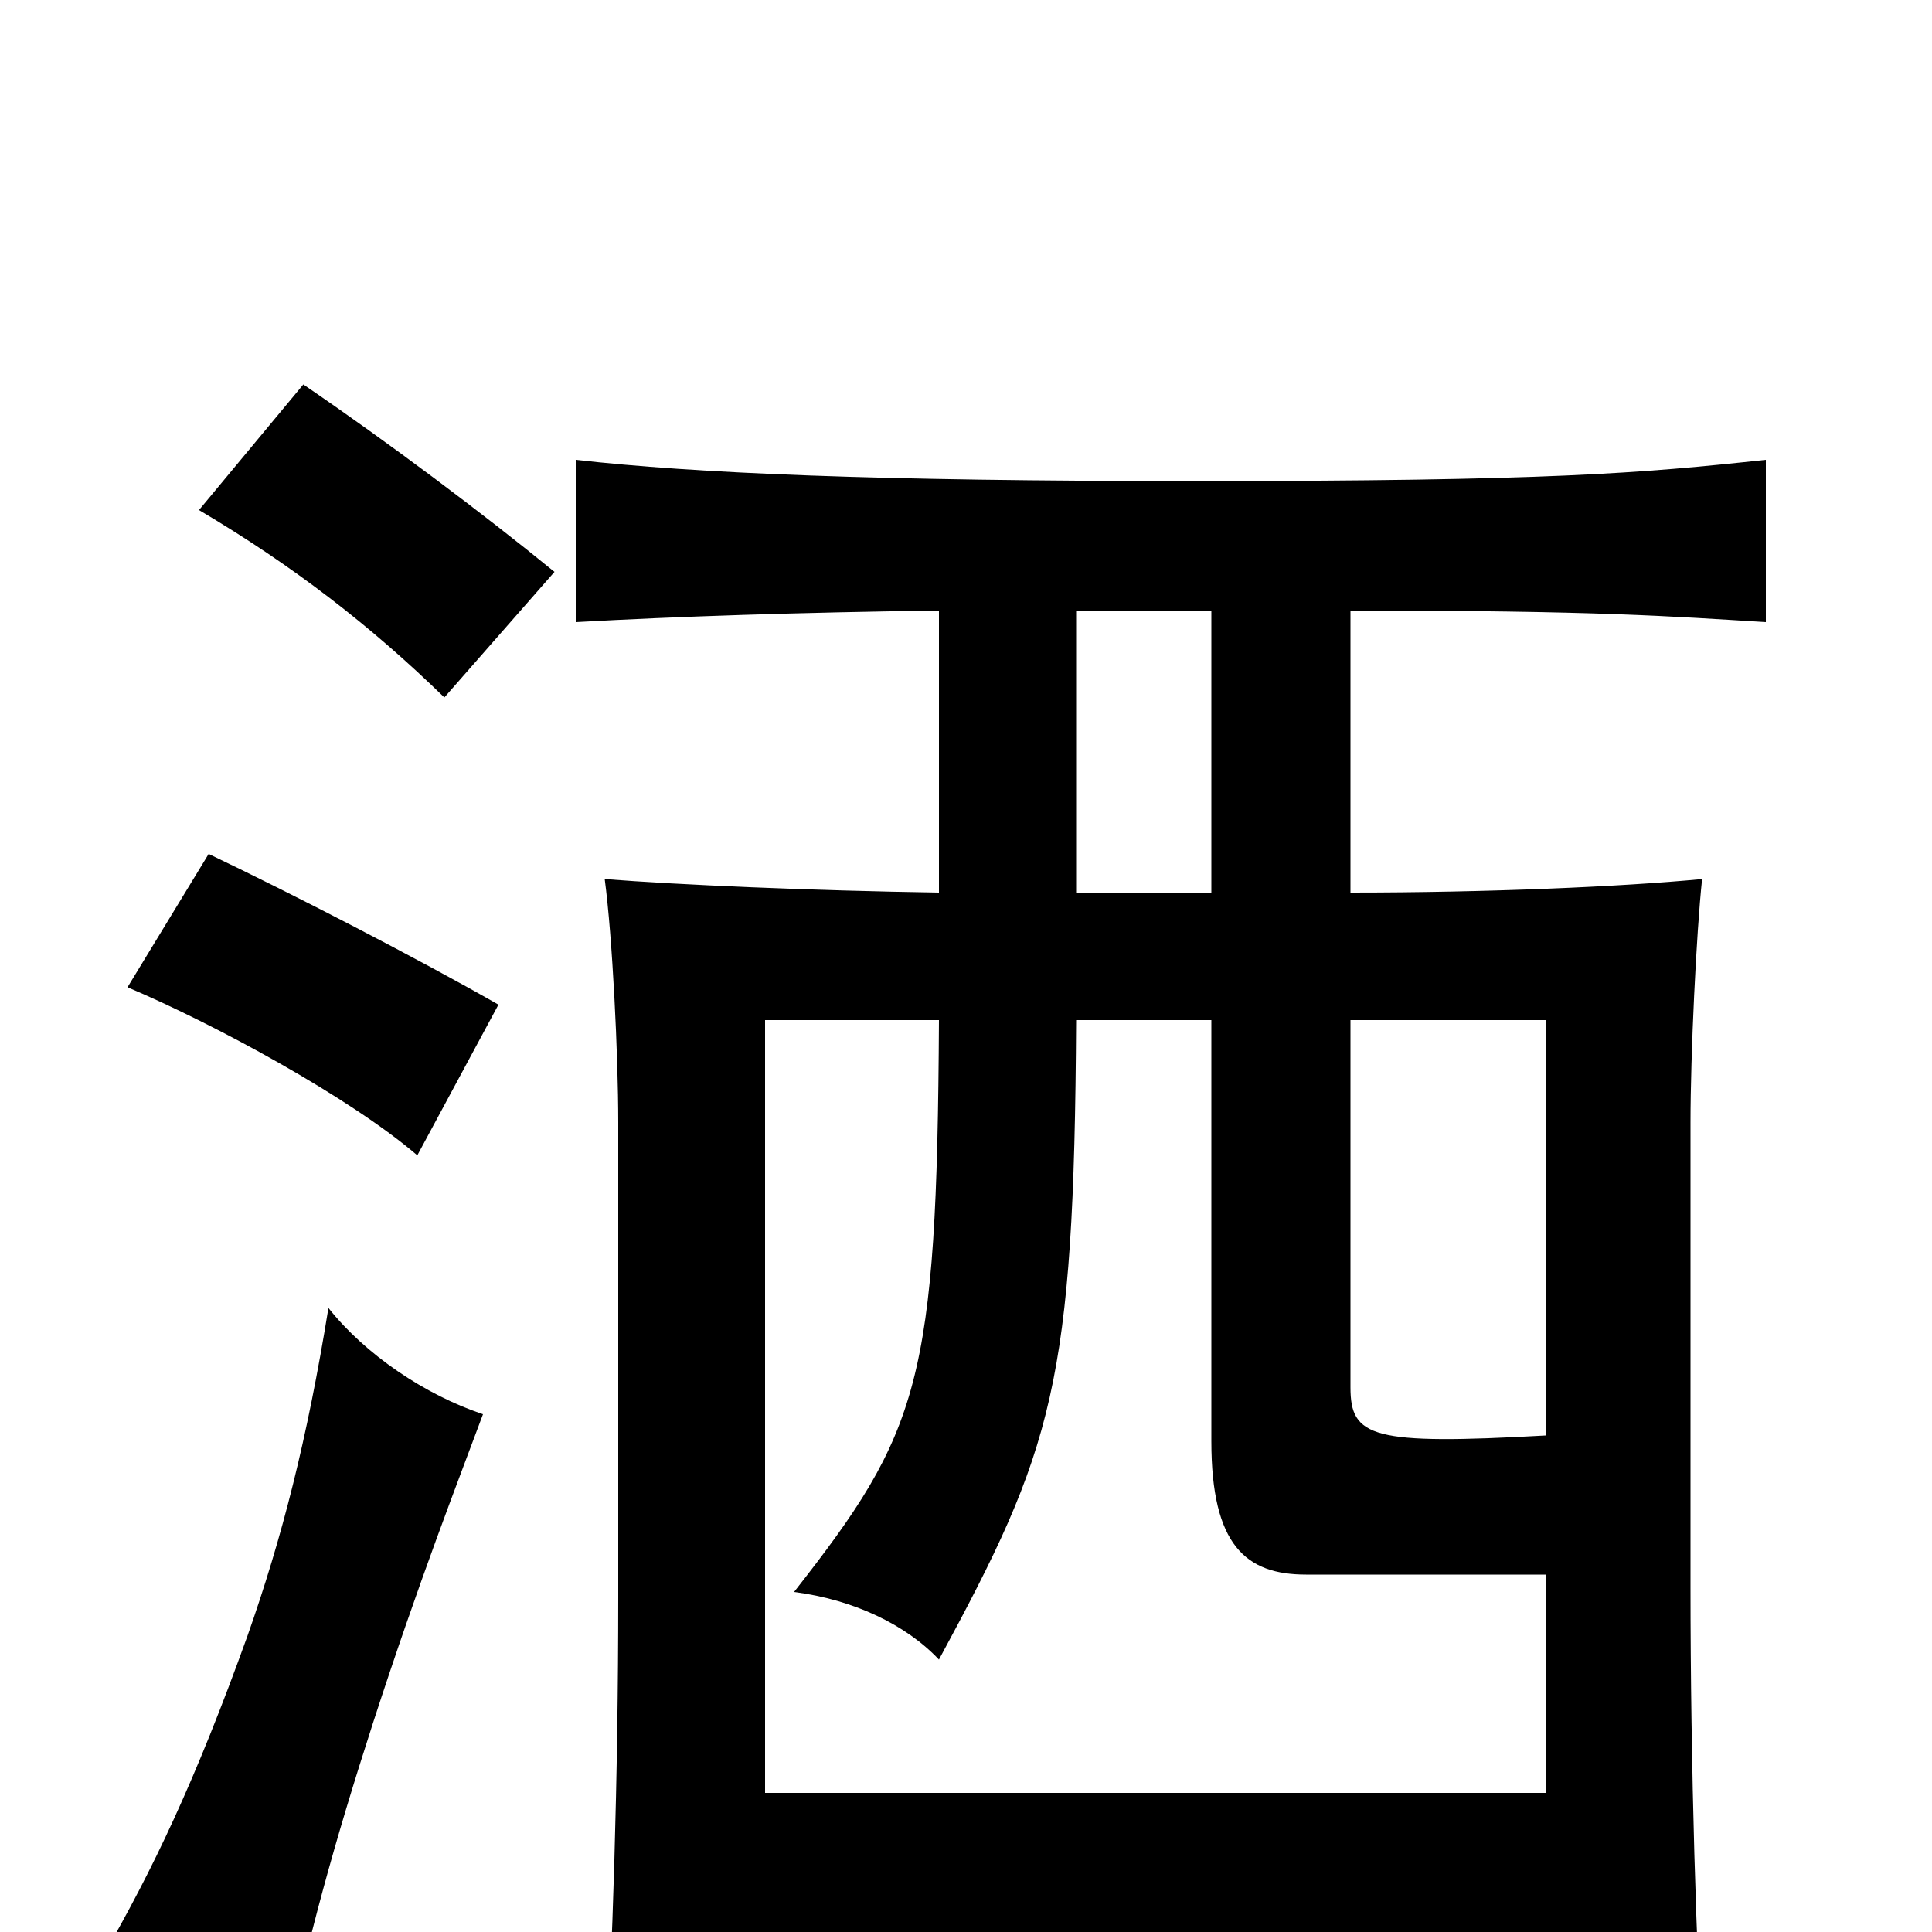 <svg xmlns="http://www.w3.org/2000/svg" viewBox="0 -1000 1000 1000">
	<path fill="#000000" d="M250 -268C220 -278 189 -299 170 -323C159 -255 146 -204 128 -153C101 -78 79 -32 53 13C88 26 109 37 146 66C160 1 173 -46 193 -108C217 -182 237 -233 250 -268ZM258 -480C216 -504 152 -537 108 -558L66 -489C111 -470 181 -432 216 -402ZM287 -704C249 -735 201 -771 157 -801L103 -736C152 -707 192 -676 230 -639ZM800 -257C710 -252 699 -256 699 -282V-472H800ZM627 -472V-254C627 -200 645 -185 676 -185C731 -185 772 -185 800 -185V-72H396V-472H486C485 -284 476 -259 411 -176C442 -172 469 -159 486 -141C545 -250 556 -283 557 -472ZM486 -538C420 -539 351 -542 313 -545C317 -515 320 -454 320 -419V-173C320 -80 317 12 313 79H396V1H800V73H882C878 14 875 -86 875 -179V-419C875 -454 878 -517 881 -545C839 -541 770 -538 699 -538V-684C827 -684 865 -681 914 -678V-762C849 -755 802 -751 618 -751C453 -751 360 -755 298 -762V-678C351 -681 414 -683 486 -684ZM627 -538H557V-684H627Z"/>
</svg>